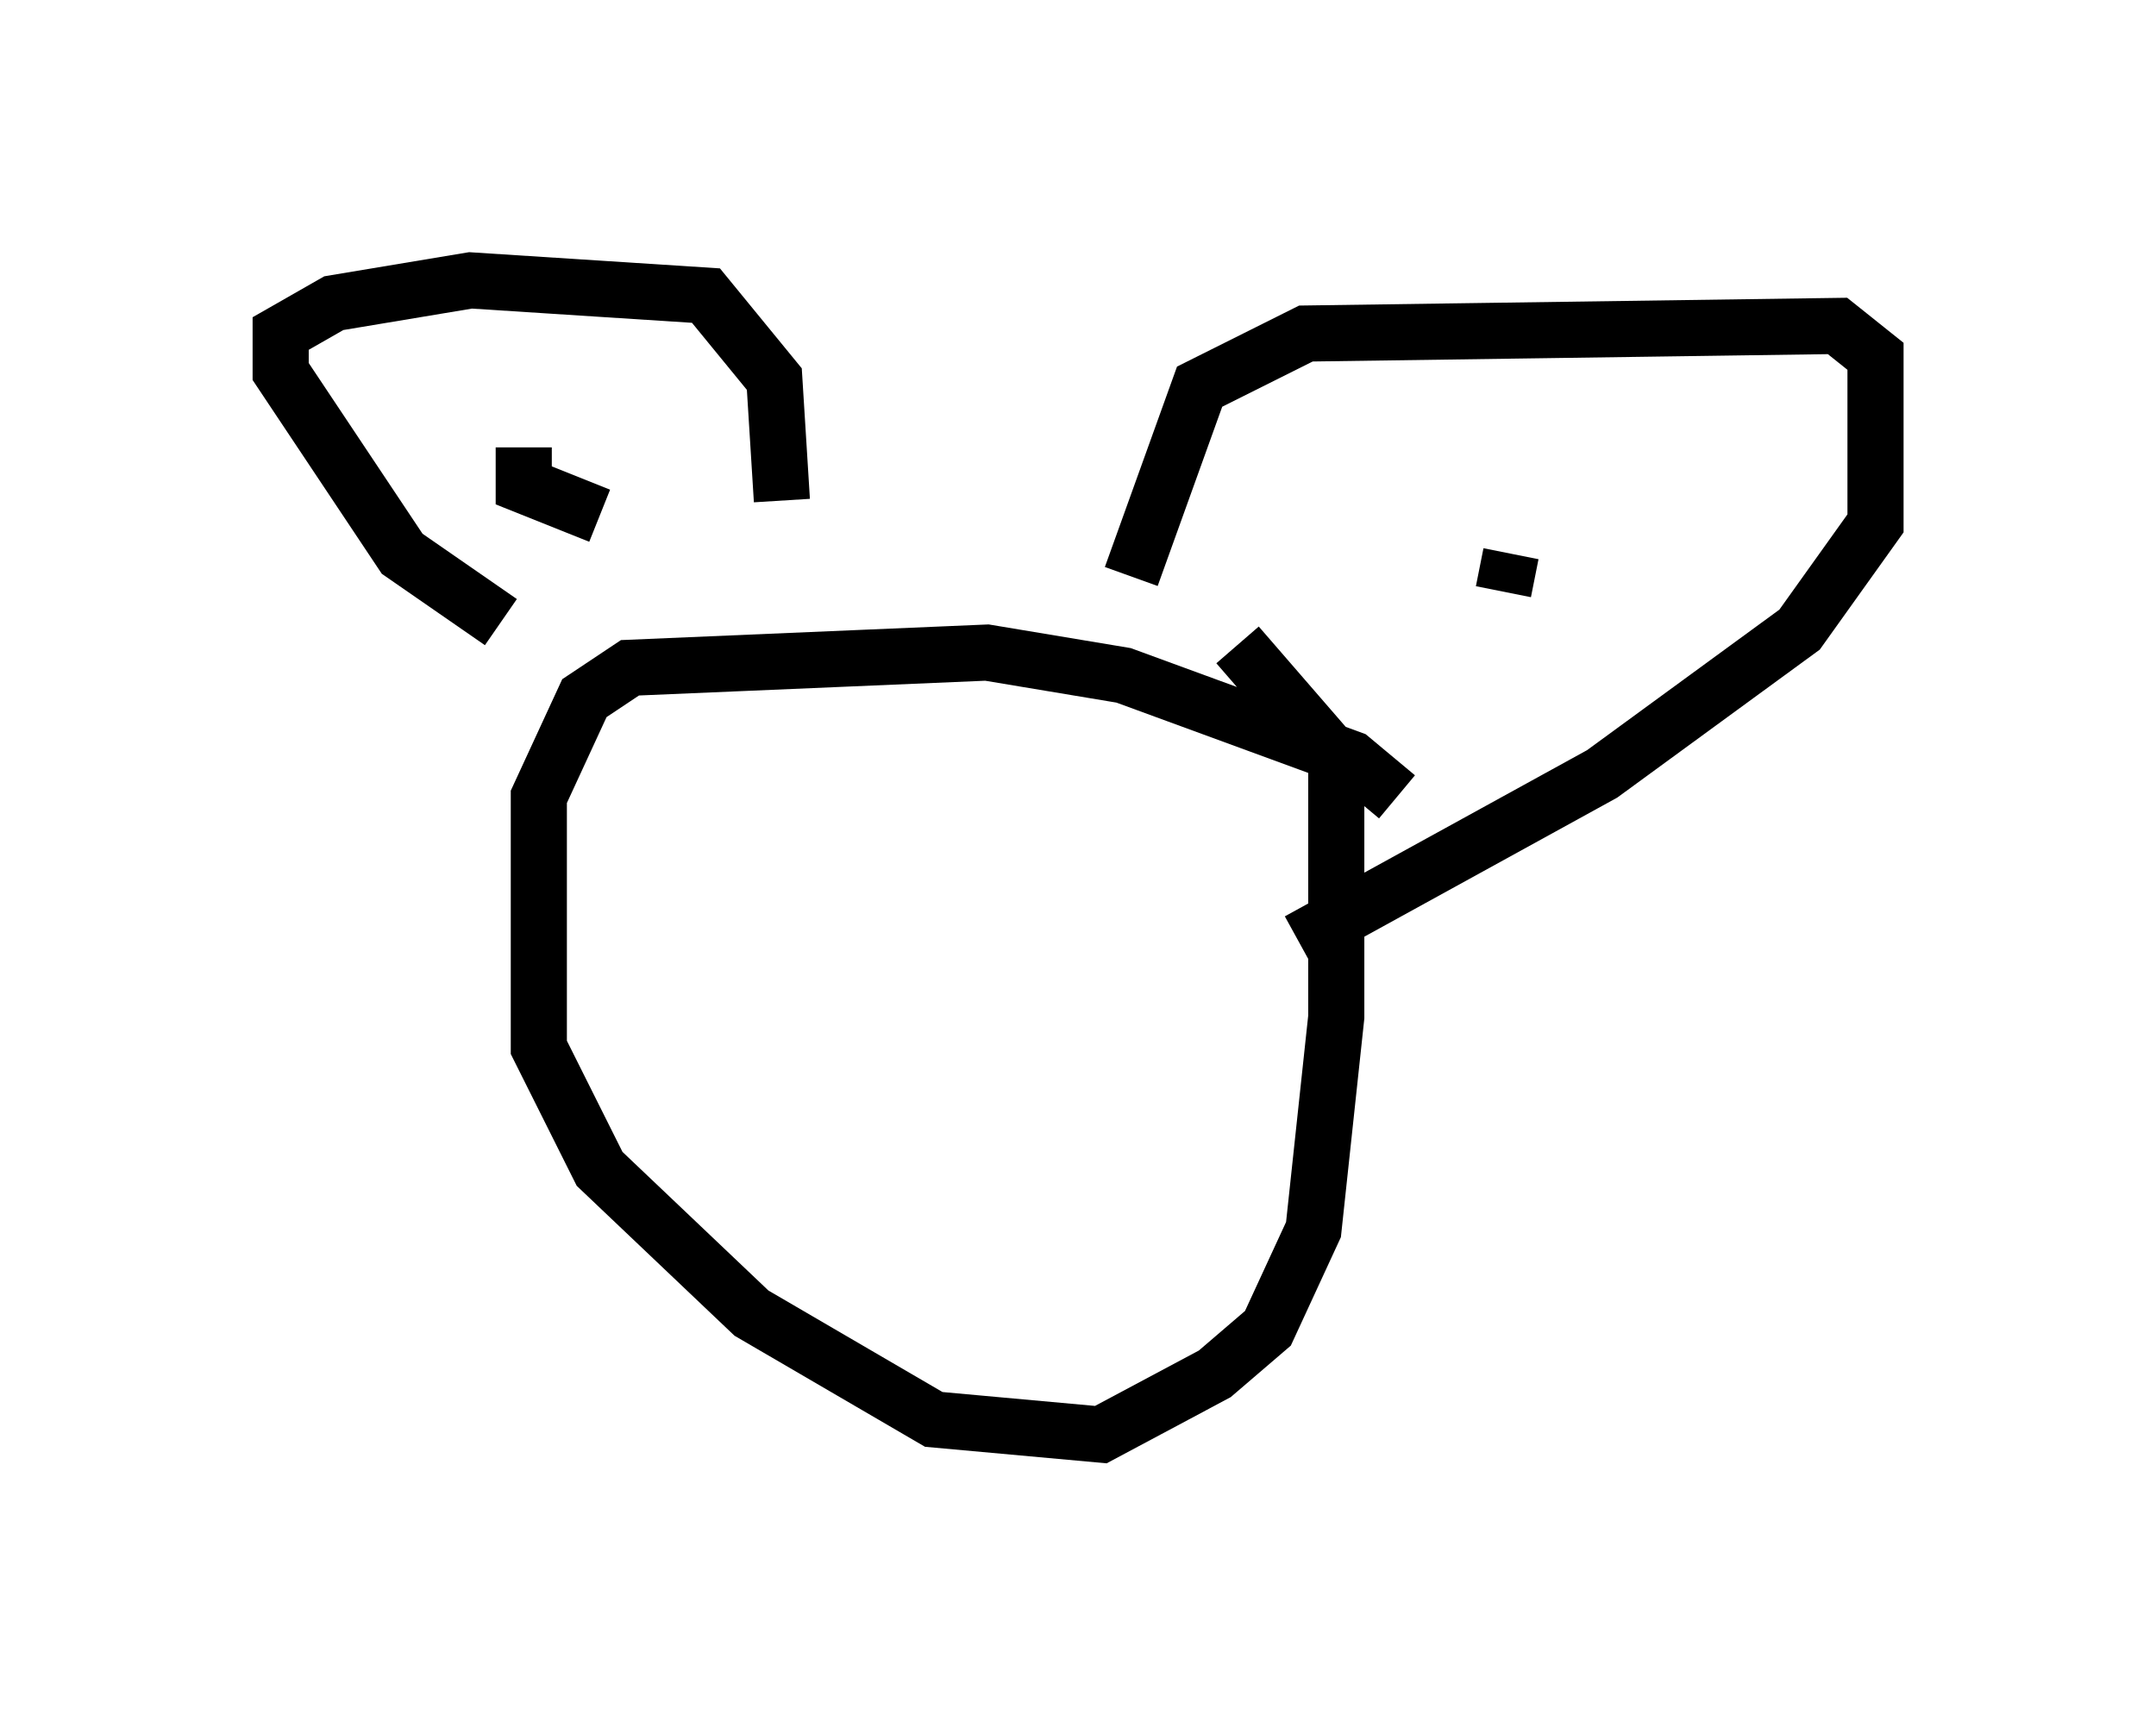 <?xml version="1.0" encoding="utf-8" ?>
<svg baseProfile="full" height="30.568" version="1.1" width="38.416" xmlns="http://www.w3.org/2000/svg" xmlns:ev="http://www.w3.org/2001/xml-events" xmlns:xlink="http://www.w3.org/1999/xlink"><defs /><rect fill="white" height="30.568" width="38.416" x="0" y="0" /><path d="M24.892, 15.013 m0.0, -0.812 l-0.812, -0.677 -4.059, -1.488 l-2.436, -0.406 -6.36, 0.271 l-0.812, 0.541 -0.812, 1.759 l0.0, 4.465 1.083, 2.165 l2.706, 2.571 3.248, 1.894 l2.977, 0.271 2.03, -1.083 l0.947, -0.812 0.812, -1.759 l0.406, -3.789 0.0, -4.601 l-1.759, -2.03 m-13.126, -0.406 l-1.759, -1.218 -2.165, -3.248 l0.0, -0.677 0.947, -0.541 l2.436, -0.406 4.195, 0.271 l1.218, 1.488 0.135, 2.165 m6.225, 1.353 l1.218, -3.383 1.894, -0.947 l9.472, -0.135 0.677, 0.541 l0.0, 2.977 -1.353, 1.894 l-3.518, 2.571 -5.413, 2.977 m-12.855, -8.39 l0.0, 0.0 m0.0, 0.0 l0.0, 0.0 m-0.947, -0.406 l0.0, 0.677 1.353, 0.541 m16.238, 0.677 l-0.135, 0.677 " fill="none" stroke="black" stroke-width="1" /></svg>